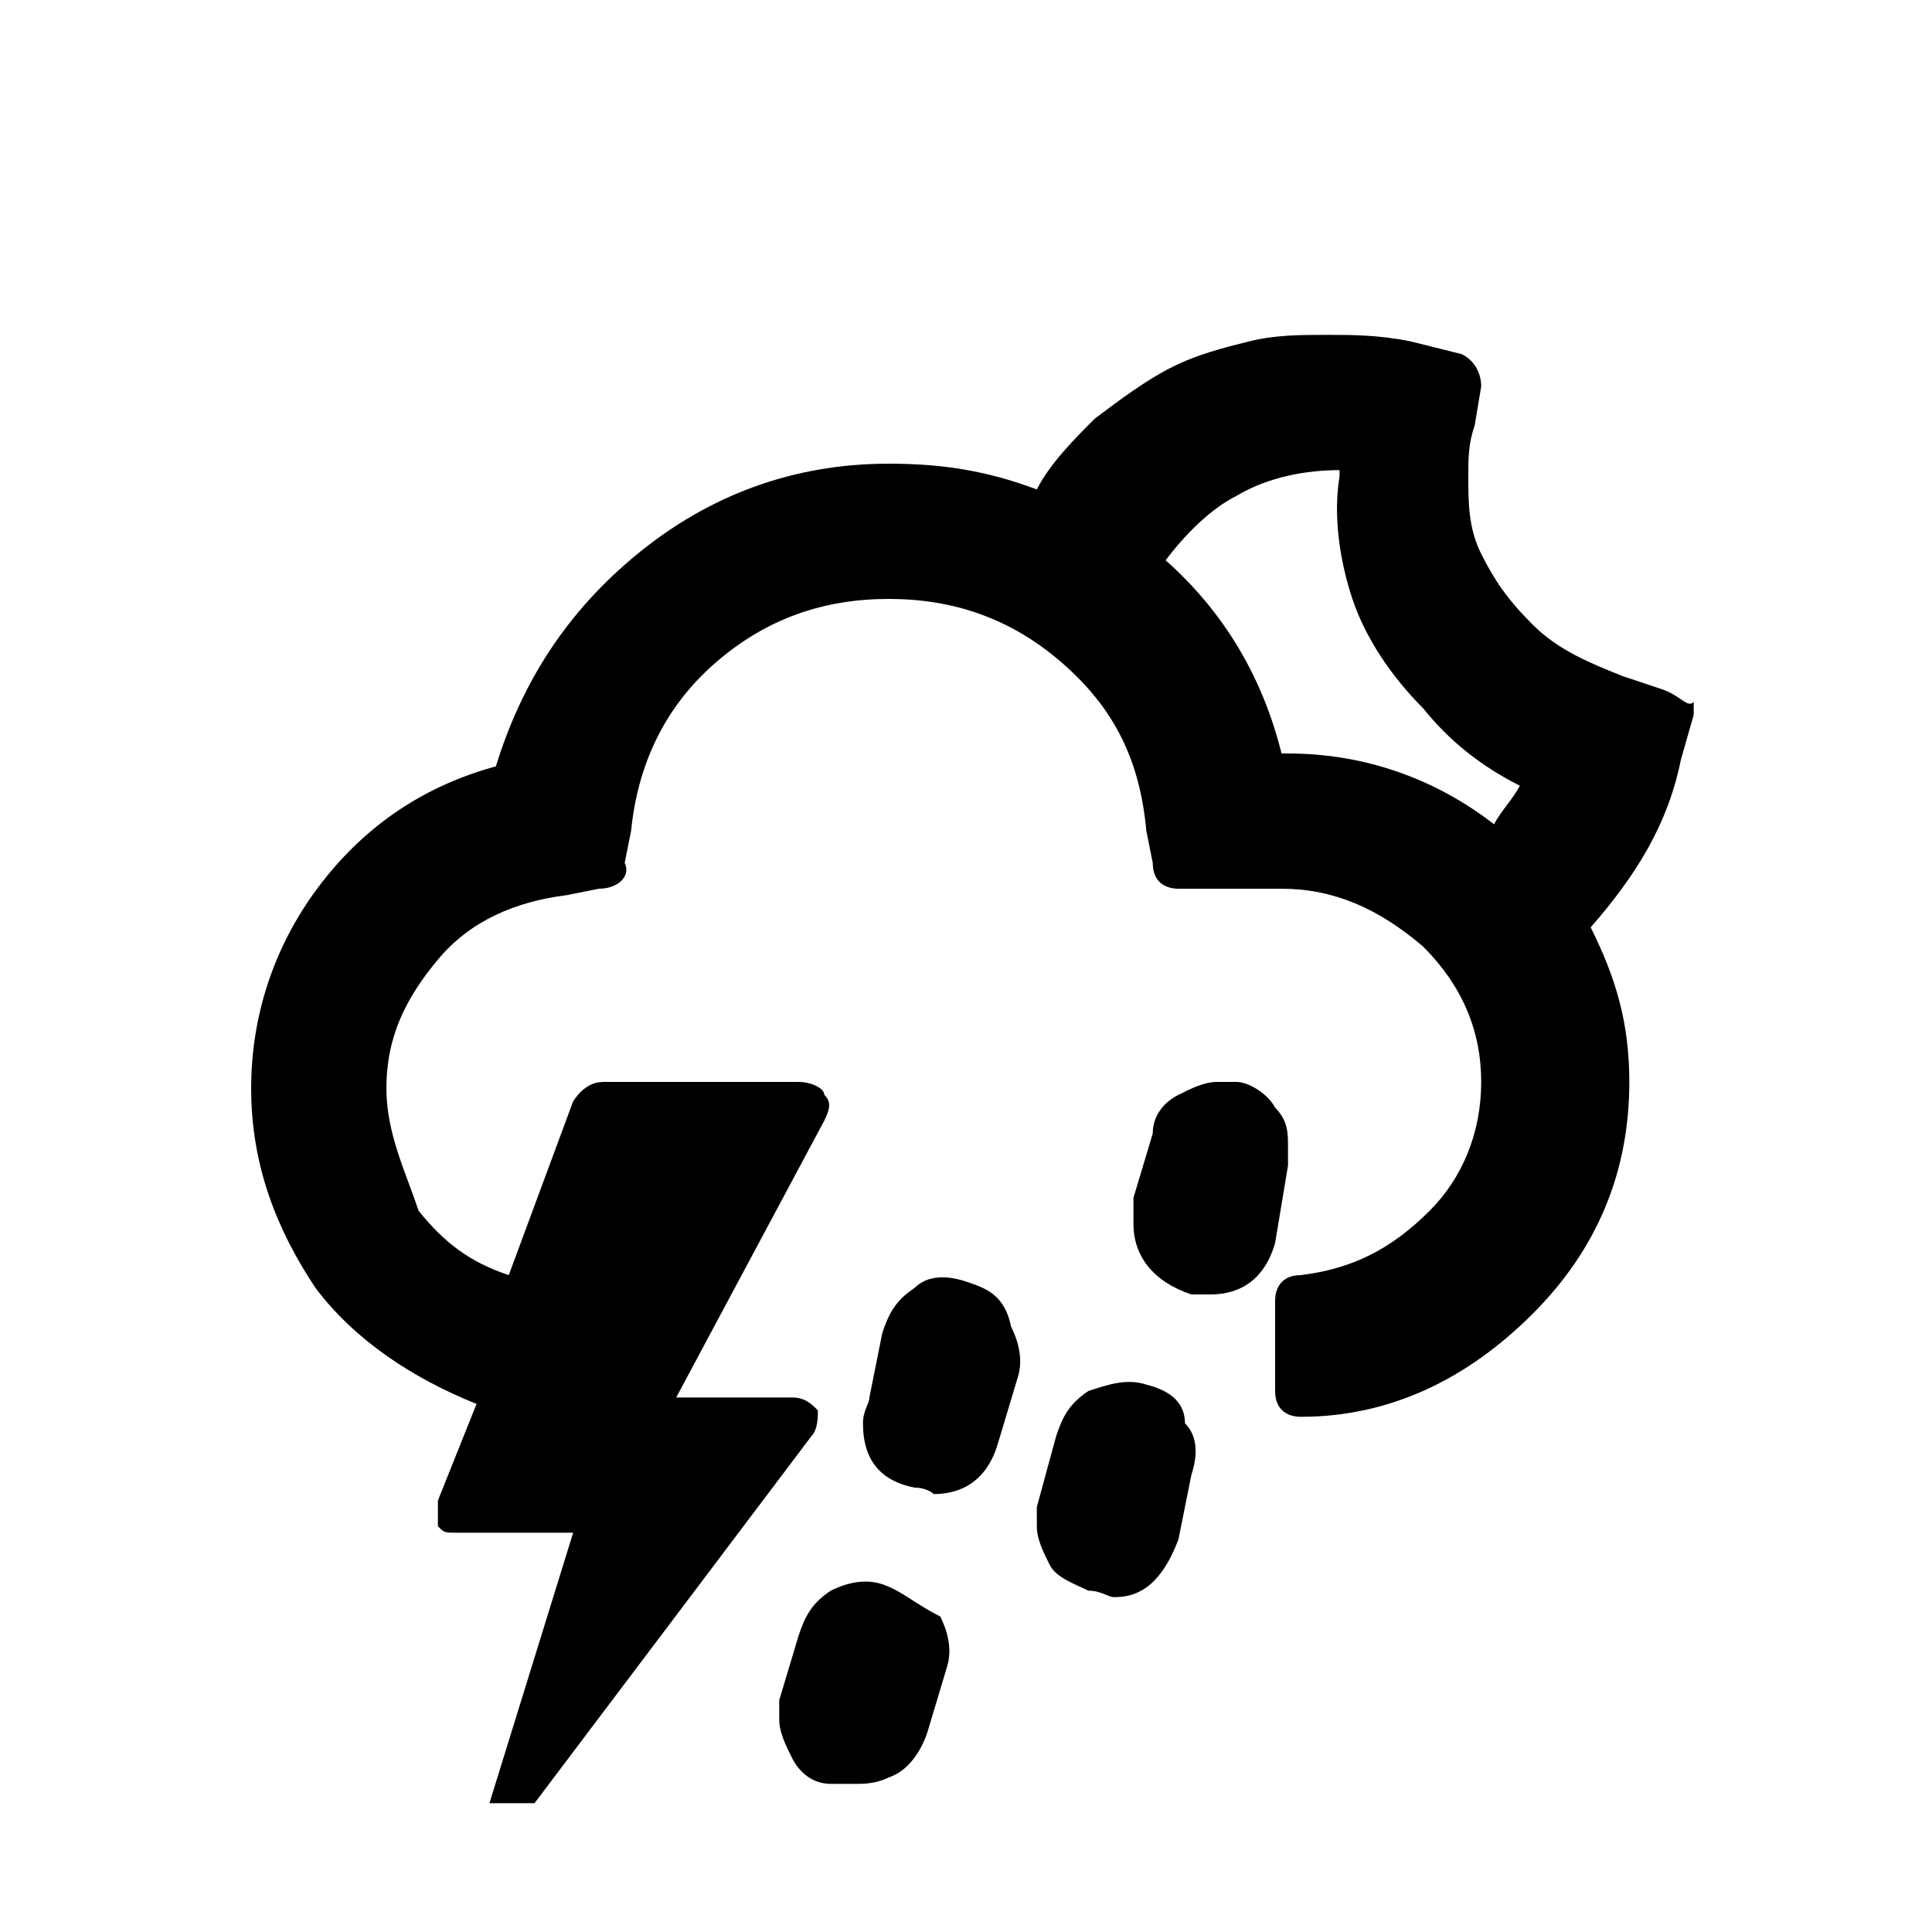 <?xml version="1.0" encoding="utf-8"?>
<!-- Generator: Adobe Illustrator 22.0.1, SVG Export Plug-In . SVG Version: 6.00 Build 0)  -->
<svg version="1.1" id="Layer_1" xmlns="http://www.w3.org/2000/svg" xmlns:xlink="http://www.w3.org/1999/xlink" x="0px" y="0px"
	 viewBox="0 0 30 30" style="enable-background:new 0 0 30 30;" xml:space="preserve">
<g>
	<path d="M17.8,21.5c-0.3-0.1-0.6,0-0.9,0.1c-0.3,0.2-0.4,0.4-0.5,0.7l-0.3,1.1l0,0.1c0,0.1,0,0.2,0,0.2v0c0,0.2,0.1,0.4,0.2,0.6
		c0.1,0.2,0.4,0.3,0.6,0.4c0.2,0,0.3,0.1,0.4,0.1c0.3,0,0.7-0.1,1-0.9l0.2-1c0.1-0.3,0.1-0.6-0.1-0.8C18.4,21.8,18.2,21.6,17.8,21.5
		z"/>
	<path d="M15,19.9c-0.3-0.1-0.6-0.1-0.8,0.1c-0.3,0.2-0.4,0.4-0.5,0.7l-0.2,1c0,0.1-0.1,0.2-0.1,0.4c0,0.6,0.3,0.9,0.8,1
		c0.2,0,0.3,0.1,0.3,0.1c0.3,0,0.8-0.1,1-0.8l0.3-1c0.1-0.3,0-0.6-0.1-0.8C15.6,20.1,15.3,20,15,19.9z"/>
	<path d="M13.7,24.6c-0.3-0.1-0.6,0-0.8,0.1c-0.3,0.2-0.4,0.4-0.5,0.7l-0.3,1l0,0.3c0,0.2,0.1,0.4,0.2,0.6c0.1,0.2,0.3,0.4,0.6,0.4
		l0.2,0c0.1,0,0.1,0,0.2,0c0.1,0,0.3,0,0.5-0.1c0.3-0.1,0.5-0.4,0.6-0.7l0.3-1c0.1-0.3,0-0.6-0.1-0.8C14.2,24.9,14,24.7,13.7,24.6z"
		/>
	<path d="M20,18.1c0-0.1,0-0.1,0-0.3c0-0.2,0-0.4-0.2-0.6c-0.1-0.2-0.4-0.4-0.6-0.4l-0.1,0c-0.1,0-0.1,0-0.2,0
		c-0.2,0-0.4,0.1-0.6,0.2c-0.2,0.1-0.4,0.3-0.4,0.6l-0.3,1l0,0.2c0,0,0,0.1,0,0.1l0,0.1c0,0.5,0.3,0.9,0.9,1.1l0.1,0
		c0.1,0,0.2,0,0.2,0c0.3,0,0.8-0.1,1-0.8L20,18.1z"/>
	<path d="M25.8,10.7l-0.6-0.2c-0.5-0.2-1-0.4-1.4-0.8c-0.4-0.4-0.6-0.7-0.8-1.1c-0.2-0.4-0.2-0.8-0.2-1.2c0-0.3,0-0.5,0.1-0.8L23,6
		c0-0.2-0.1-0.4-0.3-0.5l-0.8-0.2c-0.5-0.1-0.9-0.1-1.3-0.1h0c-0.4,0-0.8,0-1.2,0.1c-0.4,0.1-0.8,0.2-1.2,0.4
		c-0.4,0.2-0.8,0.5-1.2,0.8c-0.3,0.3-0.7,0.7-0.9,1.1c-0.8-0.3-1.5-0.4-2.3-0.4c-1.5,0-2.8,0.5-3.9,1.4c-1.1,0.9-1.8,2-2.2,3.3
		c-1.1,0.3-2,0.9-2.7,1.8c-0.7,0.9-1.1,2-1.1,3.2c0,1.2,0.4,2.2,1,3.1c0.6,0.8,1.5,1.4,2.5,1.8l-0.6,1.5c0,0.2,0,0.3,0,0.4
		c0.1,0.1,0.1,0.1,0.3,0.1h1.8L7.6,28h0.7l4.3-5.7c0.1-0.1,0.1-0.3,0.1-0.4c-0.1-0.1-0.2-0.2-0.4-0.2h-1.8l2.3-4.3
		c0.1-0.2,0.1-0.3,0-0.4c0-0.1-0.2-0.2-0.4-0.2h-3c-0.1,0-0.3,0-0.5,0.3l-1,2.7c-0.6-0.2-1-0.5-1.4-1C6.3,18.2,6,17.6,6,16.9
		c0-0.8,0.3-1.4,0.8-2c0.5-0.6,1.2-0.9,2-1l0.5-0.1c0.3,0,0.5-0.2,0.4-0.4l0.1-0.5c0.1-1,0.5-1.9,1.3-2.6c0.8-0.7,1.7-1,2.7-1
		c1,0,1.9,0.3,2.7,1c0.8,0.7,1.2,1.5,1.3,2.6l0.1,0.5c0,0.3,0.2,0.4,0.4,0.4h1.6c0.8,0,1.5,0.3,2.2,0.9c0.6,0.6,0.9,1.3,0.9,2.1
		c0,0.8-0.3,1.5-0.8,2c-0.6,0.6-1.2,0.9-2,1c-0.3,0-0.4,0.2-0.4,0.4v1.4c0,0.3,0.2,0.4,0.4,0.4c0,0,0,0,0,0c1.4,0,2.6-0.6,3.6-1.6
		c1-1,1.5-2.2,1.5-3.6c0-0.9-0.2-1.6-0.6-2.4c0.7-0.8,1.2-1.6,1.4-2.6l0.2-0.7c0-0.1,0-0.1,0-0.2C26.2,11,26.1,10.8,25.8,10.7z
		 M21,9.3c0.2,0.6,0.6,1.2,1.1,1.7c0.4,0.5,0.9,0.9,1.5,1.2c-0.1,0.2-0.3,0.4-0.4,0.6c-0.9-0.7-2-1.1-3.2-1.1h-0.1
		c-0.3-1.2-0.9-2.2-1.8-3c0.3-0.4,0.7-0.8,1.1-1c0.5-0.3,1.1-0.4,1.6-0.4v0.1C20.7,8,20.8,8.7,21,9.3z"/>
</g>
</svg>
